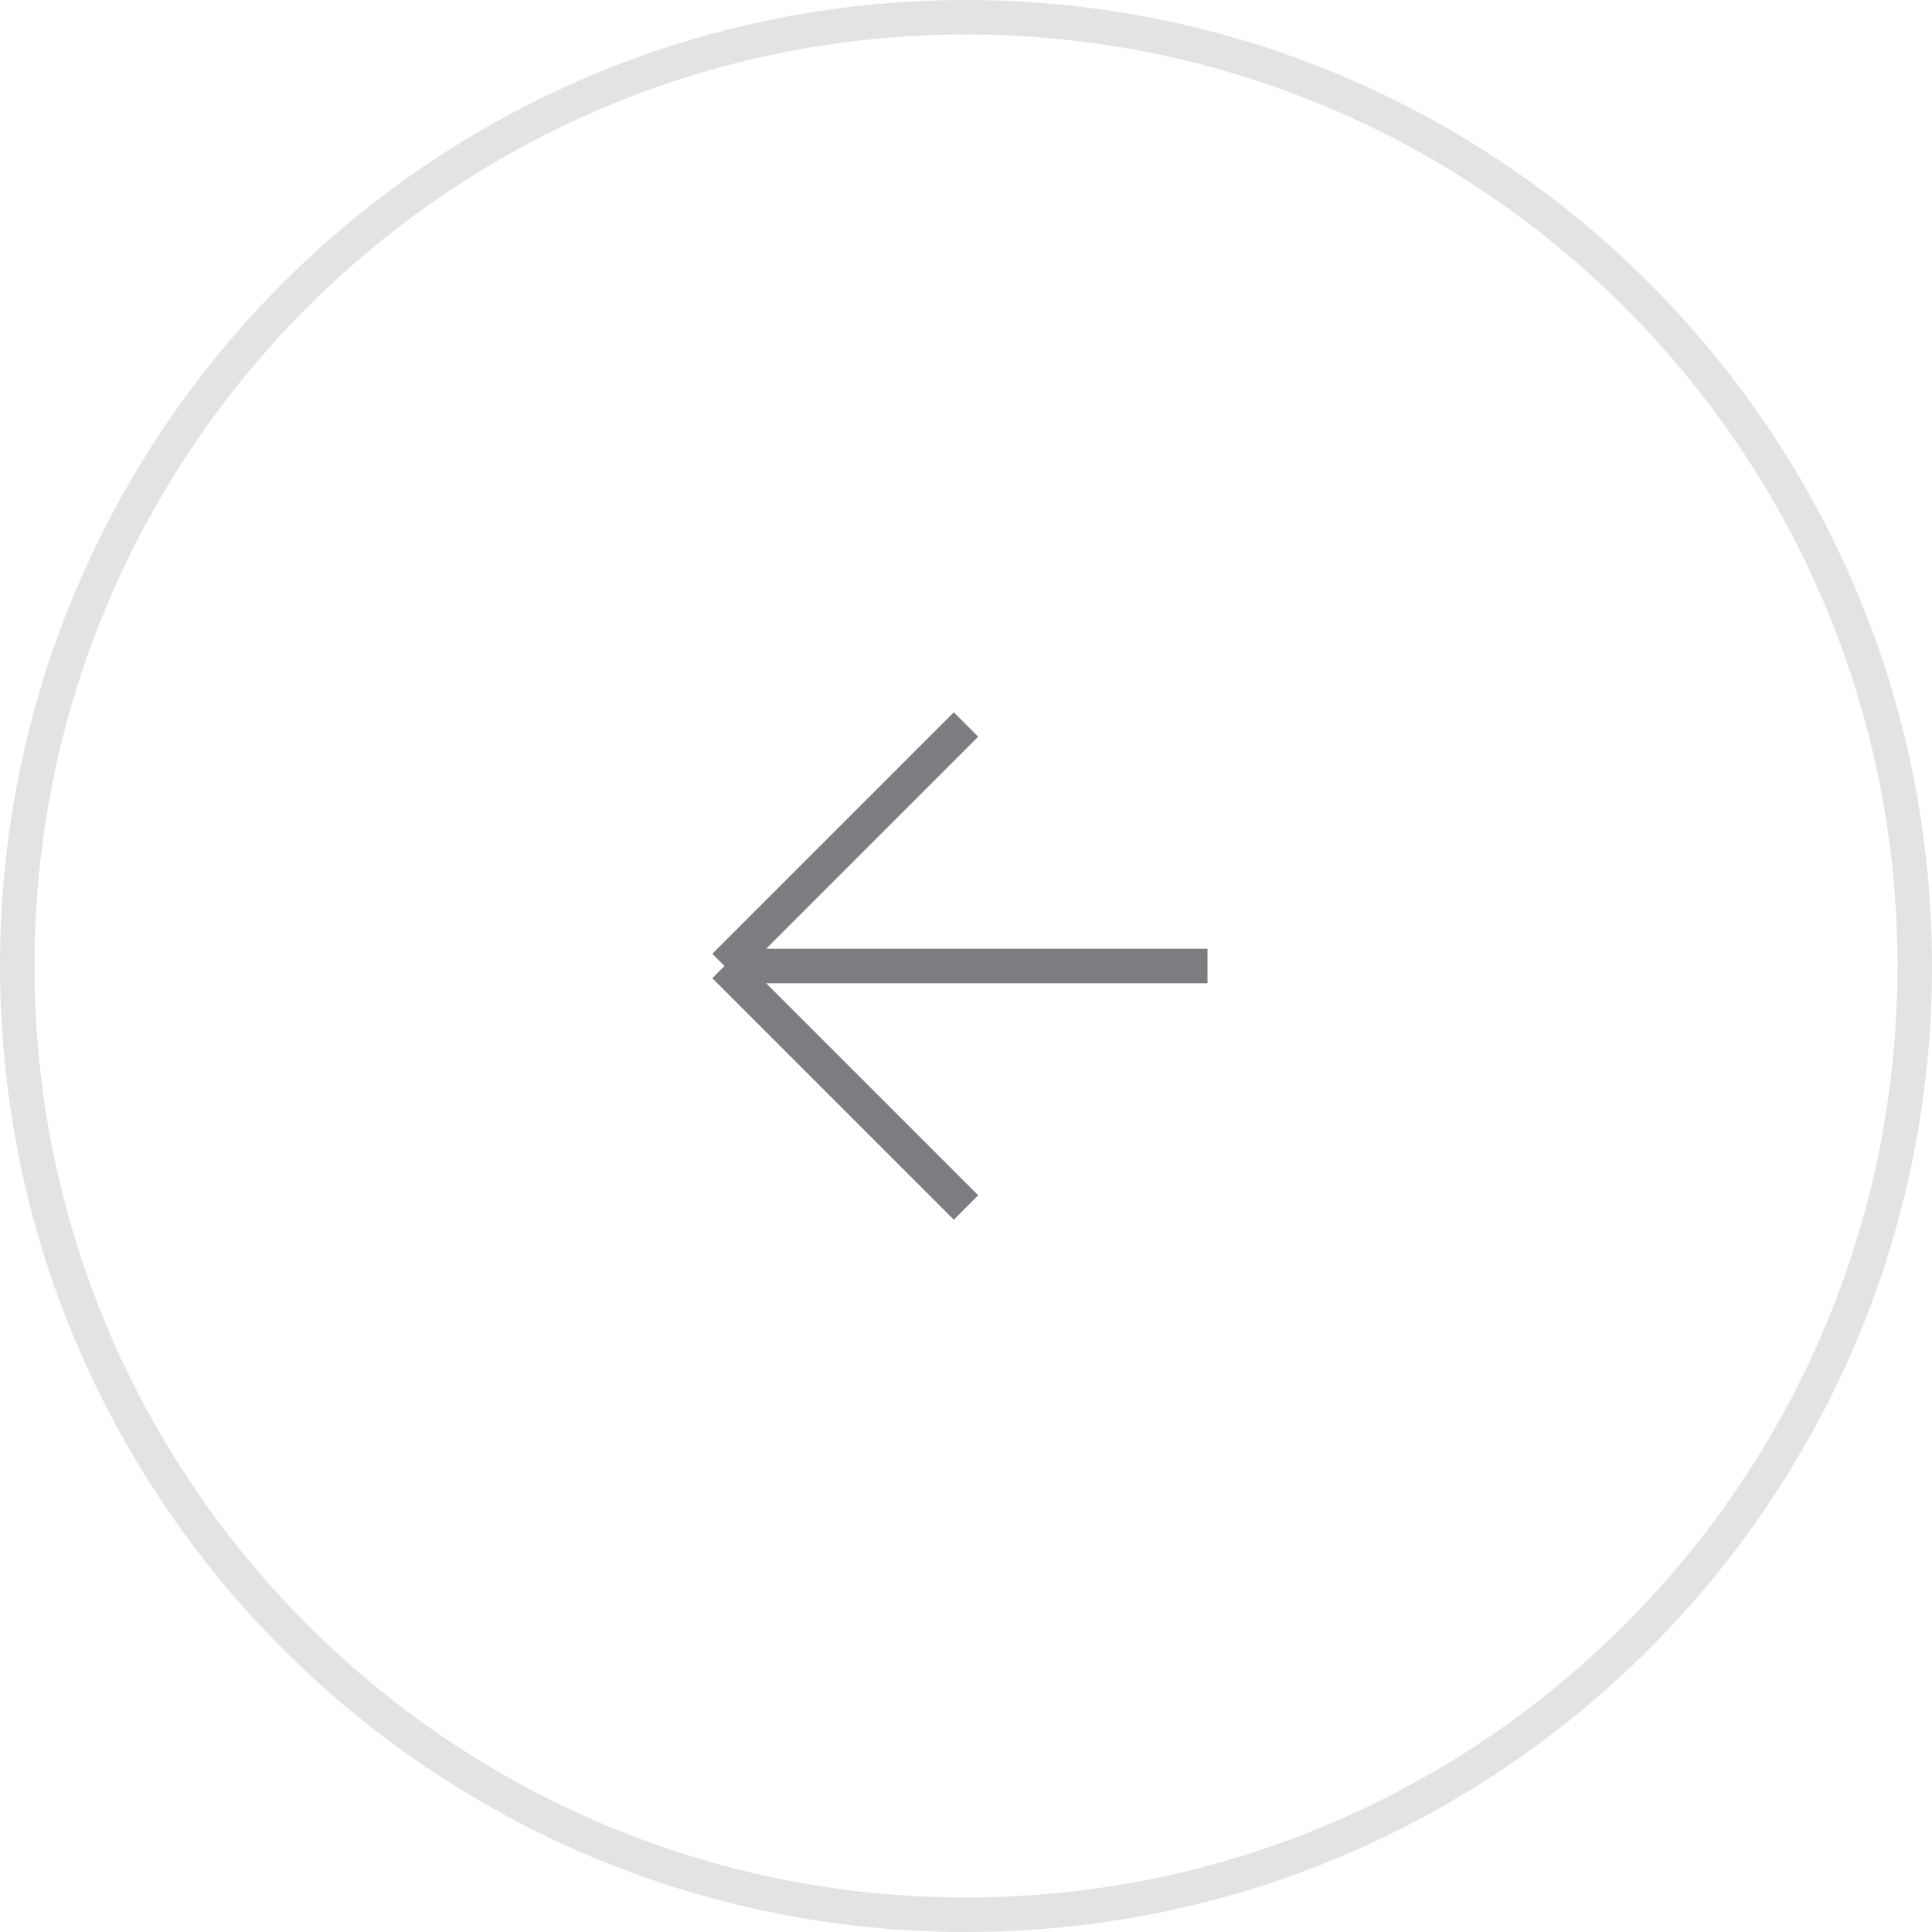 <svg width="56" height="56" viewBox="0 0 56 56" fill="none" xmlns="http://www.w3.org/2000/svg">
<path d="M0.5 28C0.5 12.812 12.812 0.5 28 0.5C43.188 0.5 55.5 12.812 55.5 28C55.5 43.188 43.188 55.5 28 55.5C12.812 55.5 0.5 43.188 0.5 28Z" stroke="#E3E3E4"/>
<path d="M35 28H21M21 28L28 35M21 28L28 21" stroke="#7D7D81" strokeWidth="2" strokeLinecap="round" strokeLinejoin="round"/>
</svg>
